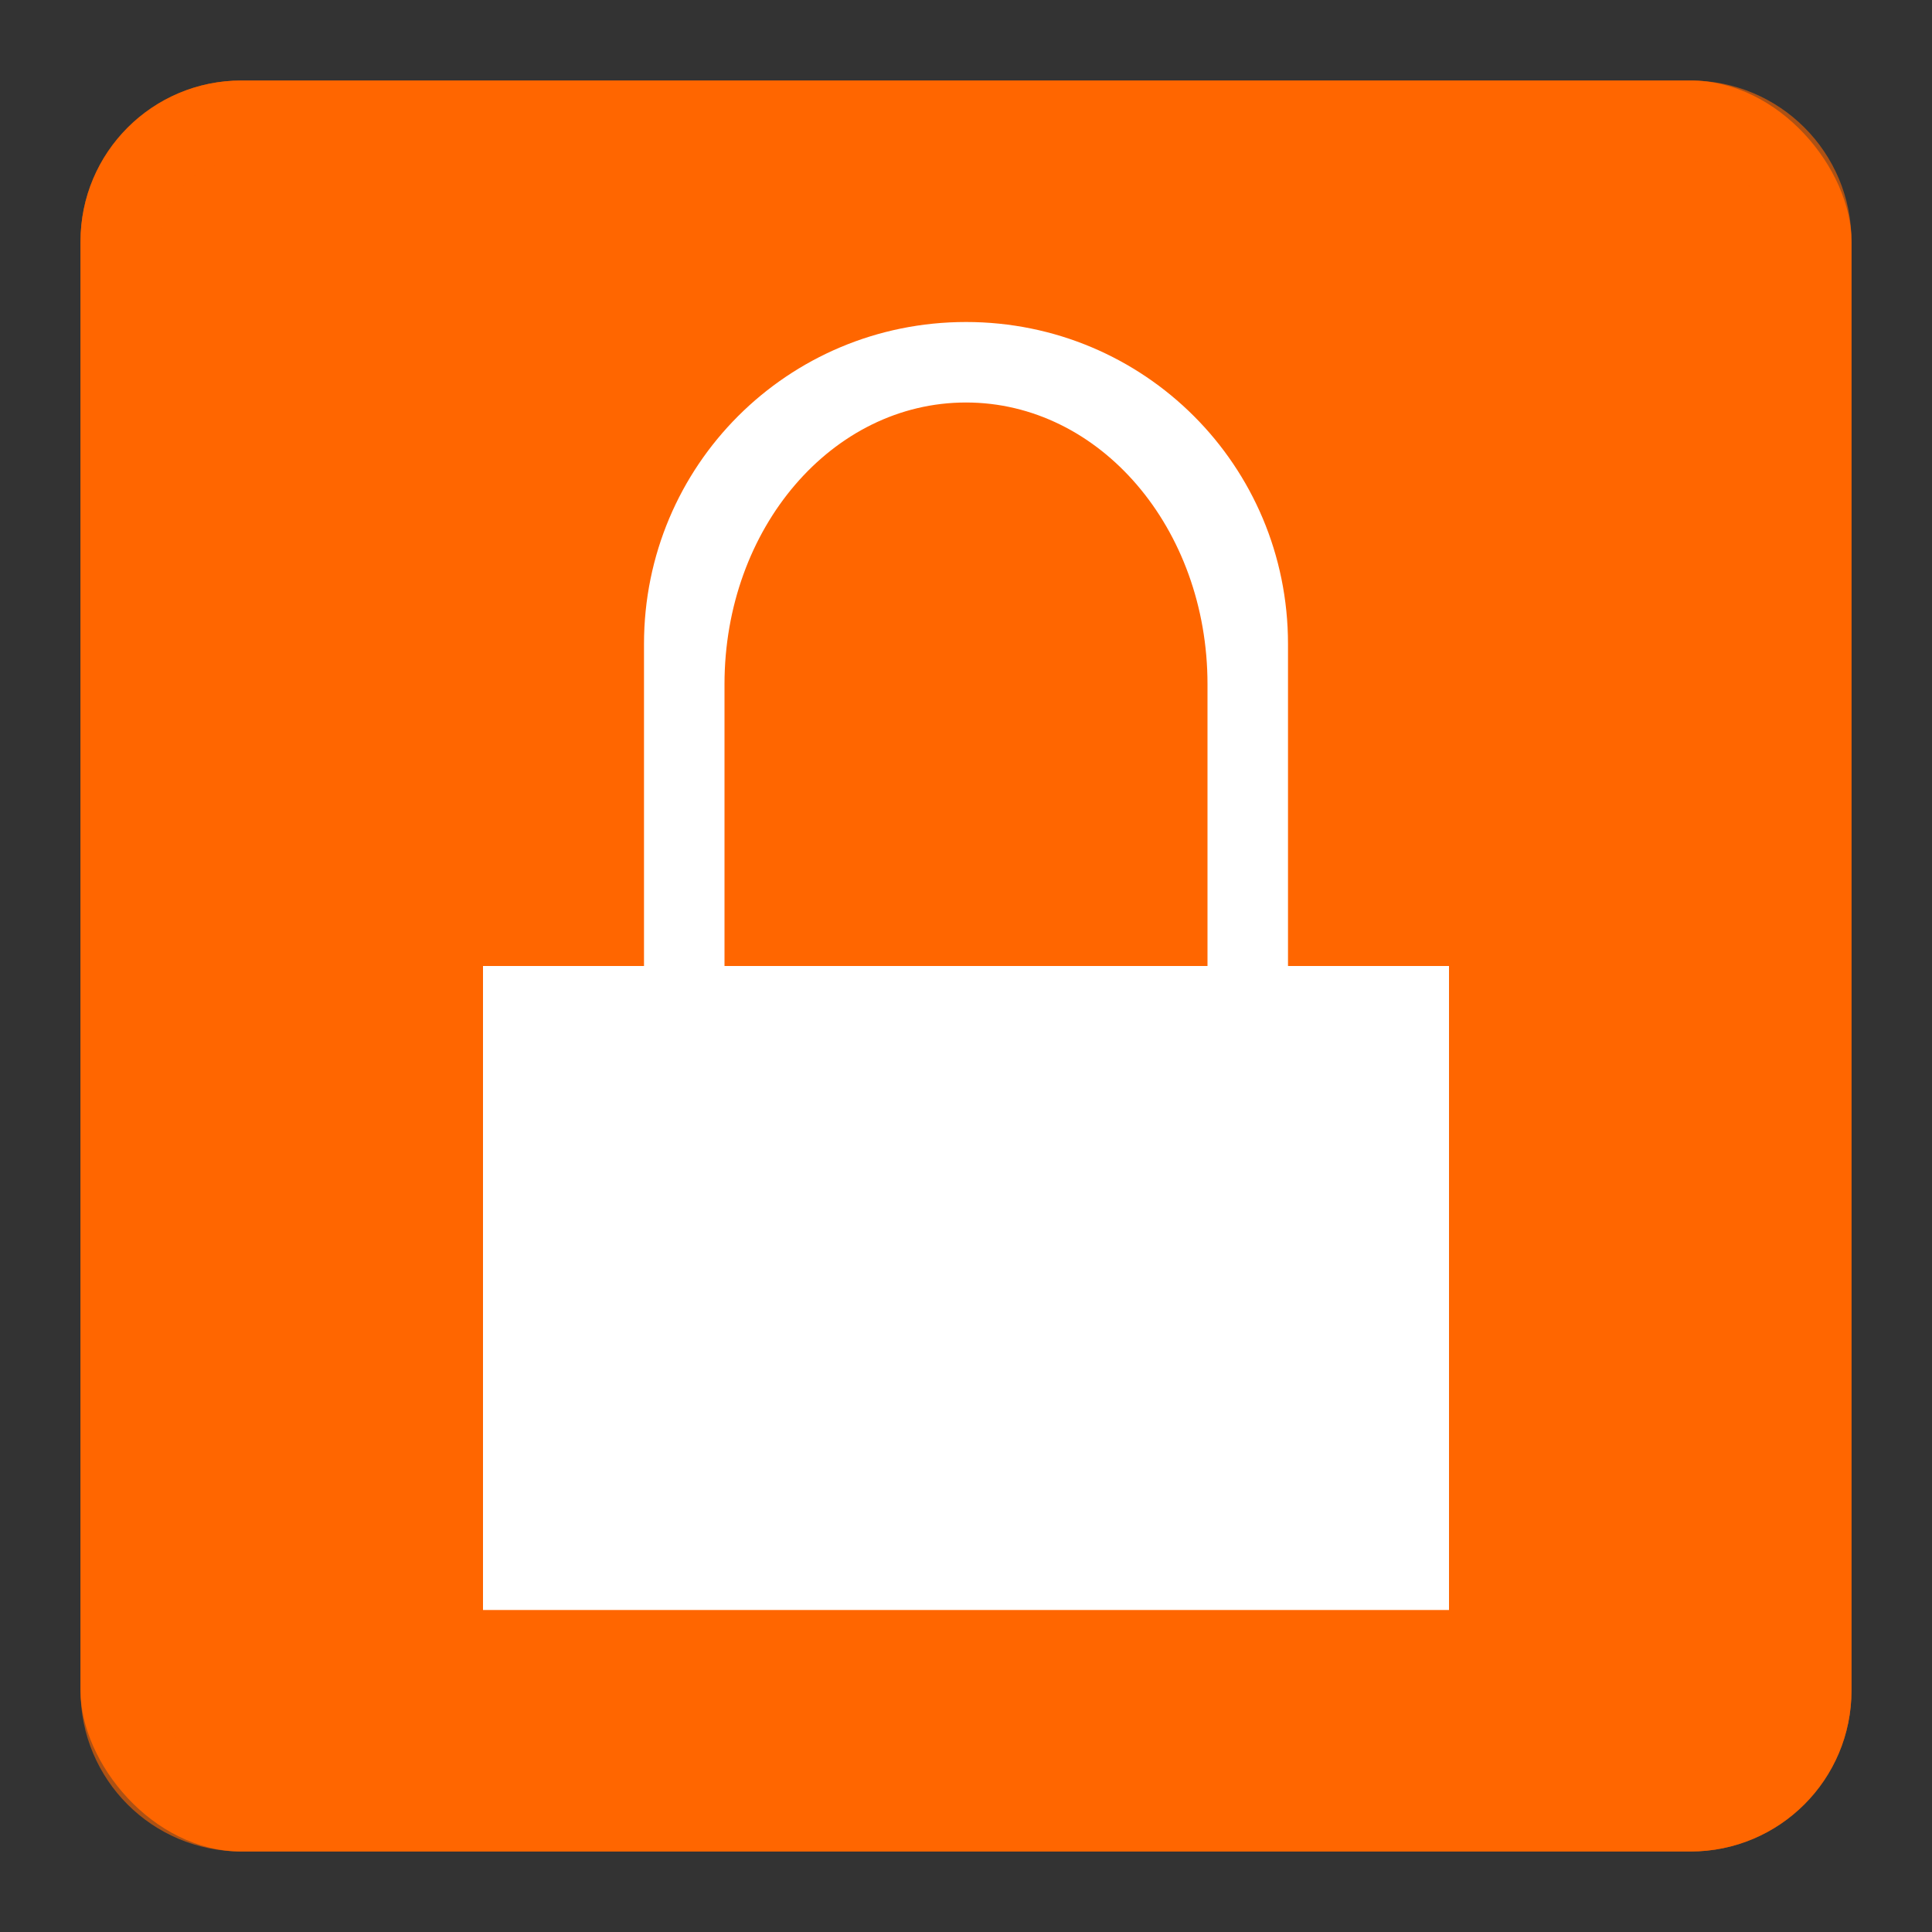 <svg xmlns="http://www.w3.org/2000/svg" height="24" width="24" viewBox="0 0 24 24">
  <rect x="0" y="0" width="24" height="24" fill="#333333" stroke="none"/>
  <style type="text/css" id="current-color-scheme">
        .ColorScheme-NeutralText {
            color:#f67400;
        }
        .ColorScheme-Text {
            color:#232629;
        }
    </style>
  <g transform="translate(1,1)">
    <rect style="fill:#ff6600;fill-opacity:1;stroke:none" class="ColorScheme-NeutralText" height="22" rx="2" width="22"/>
    <path style="fill:#ff6600;fill-opacity:0.6;stroke:none" class="ColorScheme-Text" d="M2 0C.892 0 0 .892 0 2v18c0 1.108.892 2 2 2h18c1.108 0 2-.892 2-2V2c0-1.108-.892-2-2-2zm0 1h18c.554 0 1 .446 1 1v18c0 .554-.446 1-1 1H2c-.554 0-1-.446-1-1V2c0-.554.446-1 1-1z"/>
    <path d="M11 3C8.784 3 7 4.784 7 7v4H5v8h12v-8h-2V7c0-2.216-1.784-4-4-4m0 1c1.662 0 3 1.561 3 3.5V11H8V7.5C8 5.561 9.338 4 11 4" fill="#fff"/>
  </g>
</svg>
